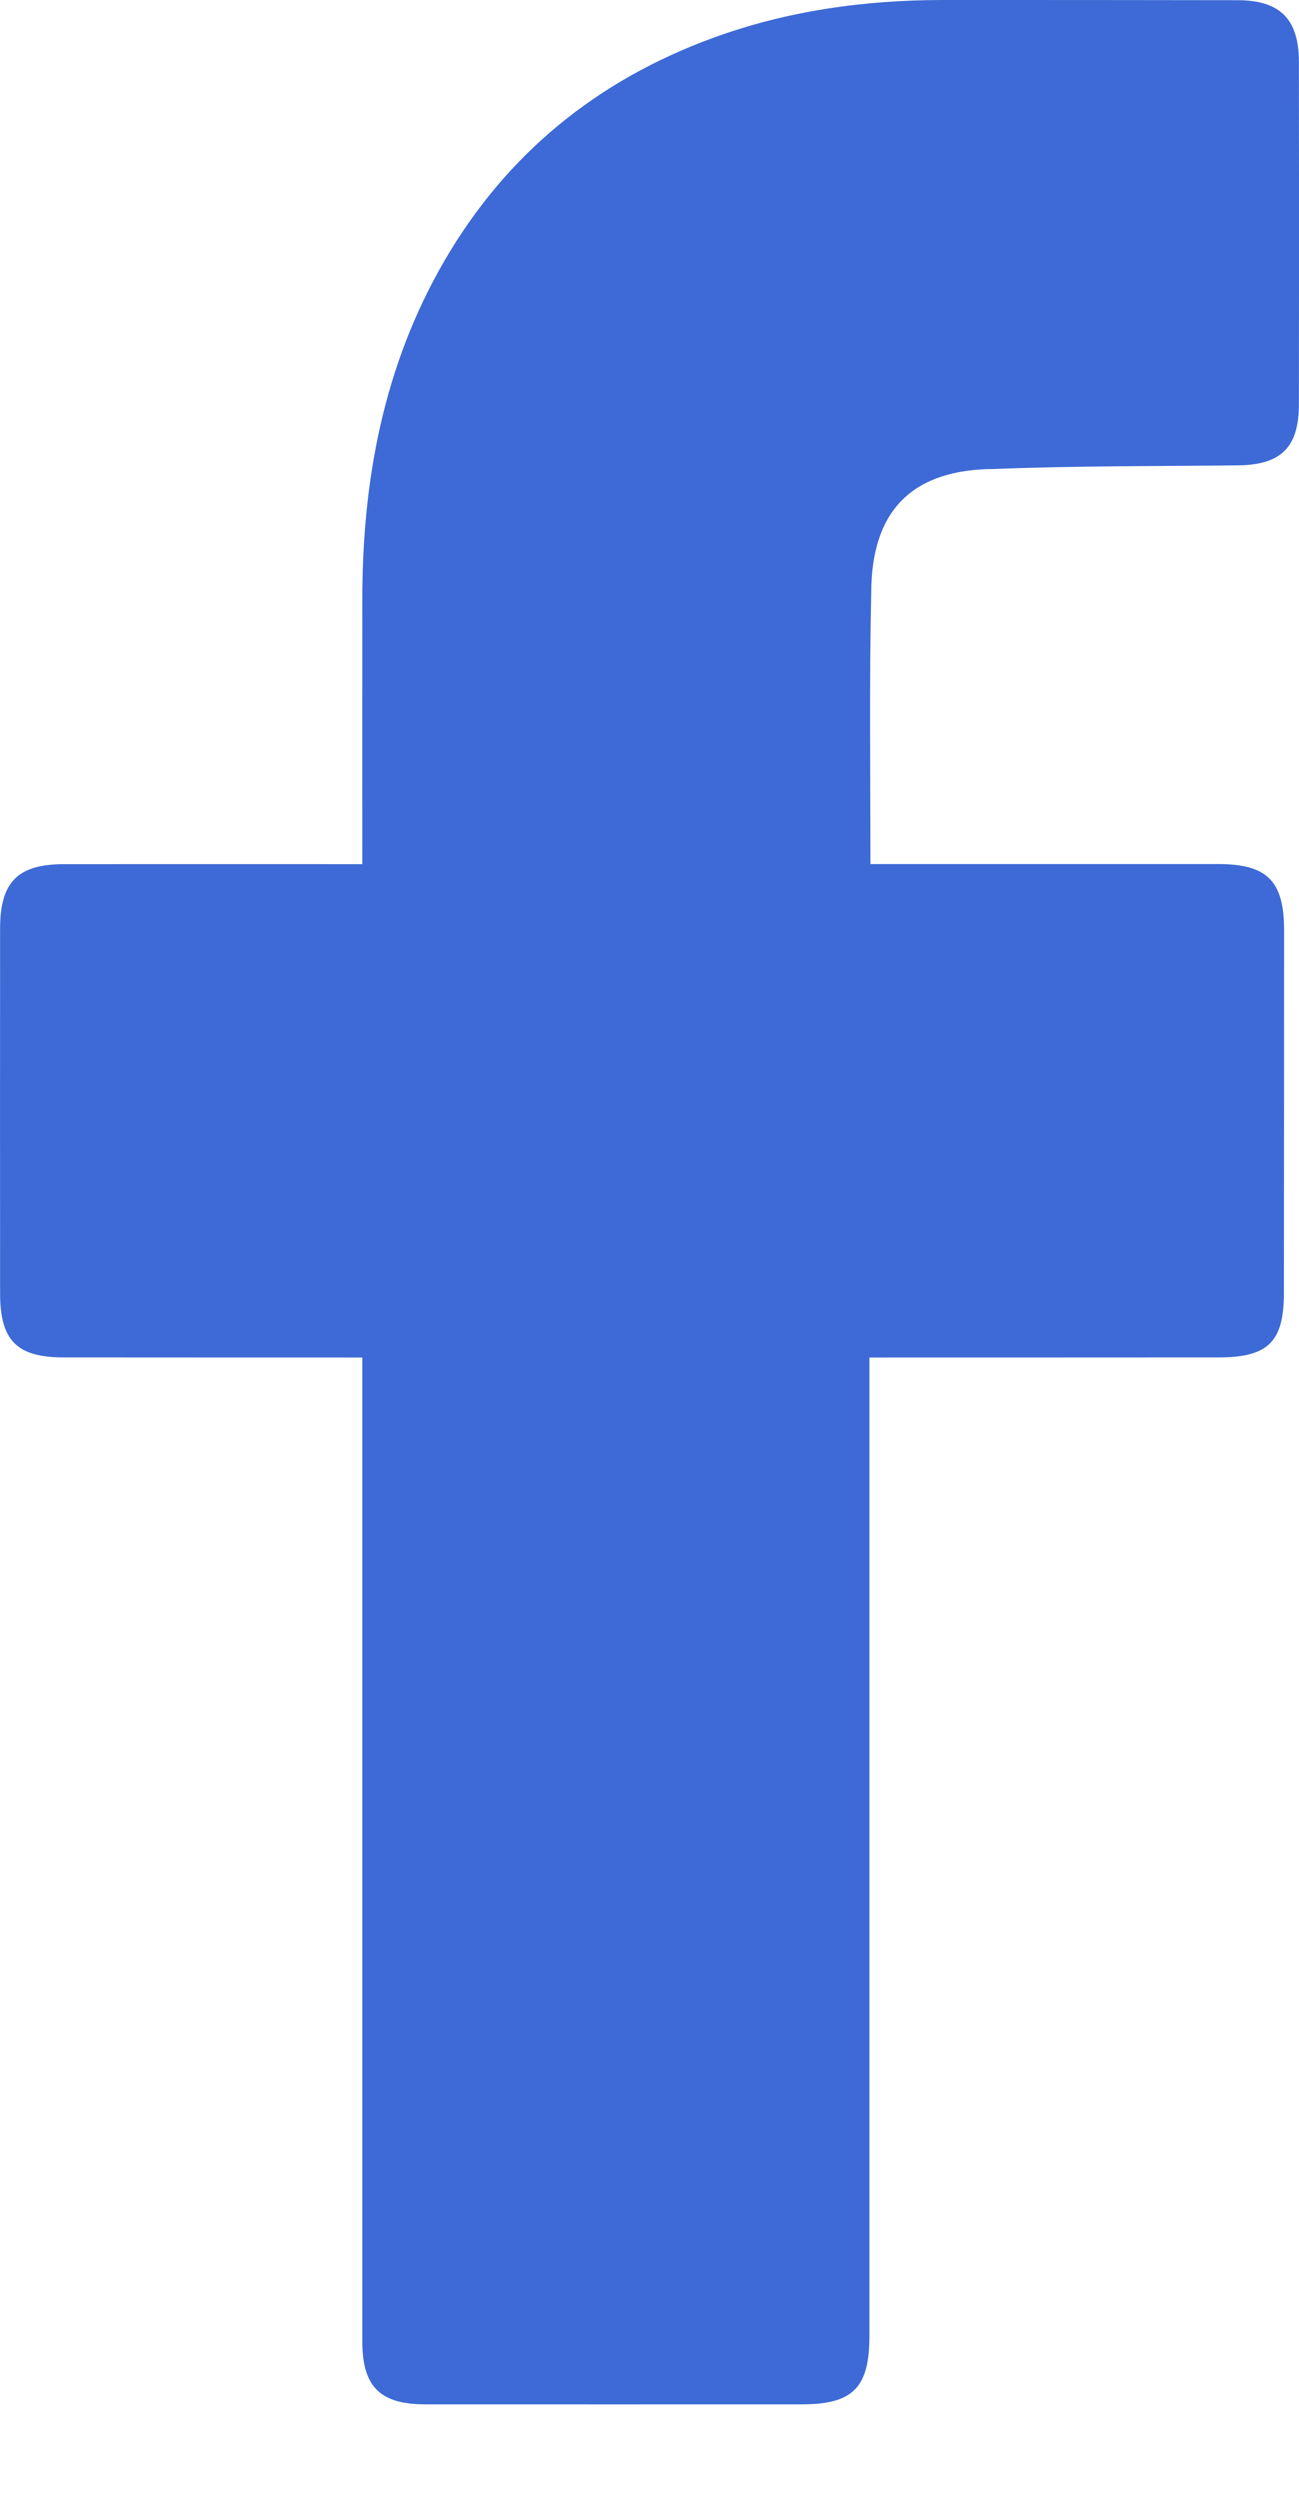 <svg width="13" height="25" viewBox="0 0 13 25" fill="none" xmlns="http://www.w3.org/2000/svg">
<path d="M3.626 13.576C3.531 13.576 1.552 13.576 0.638 13.575C0.168 13.575 0.001 13.406 0.001 12.933C-3.20433e-05 11.718 -0 10.503 0.001 9.287C0.001 8.82 0.178 8.642 0.642 8.642C1.555 8.641 3.524 8.642 3.626 8.642C3.626 8.558 3.625 6.804 3.626 5.996C3.626 4.801 3.839 3.658 4.446 2.611C5.068 1.54 5.972 0.806 7.13 0.381C7.872 0.109 8.643 0.001 9.43 0C10.416 -0 11.401 0 12.386 0.002C12.81 0.003 12.998 0.19 12.999 0.617C13.001 1.76 13.001 2.903 12.999 4.046C12.998 4.477 12.818 4.65 12.385 4.654C11.577 4.663 10.769 4.658 9.962 4.69C9.147 4.69 8.719 5.088 8.719 5.932C8.699 6.824 8.711 7.717 8.711 8.641C8.787 8.641 11.106 8.641 12.19 8.641C12.682 8.641 12.851 8.81 12.851 9.305C12.851 10.514 12.85 11.723 12.849 12.931C12.849 13.419 12.691 13.575 12.195 13.575C11.112 13.576 8.802 13.576 8.701 13.576V23.358C8.701 23.879 8.537 24.045 8.022 24.045C6.768 24.045 5.513 24.046 4.258 24.045C3.803 24.045 3.626 23.869 3.626 23.414C3.626 20.228 3.626 13.688 3.626 13.576Z" fill="#3D6AD6"/>
</svg>

